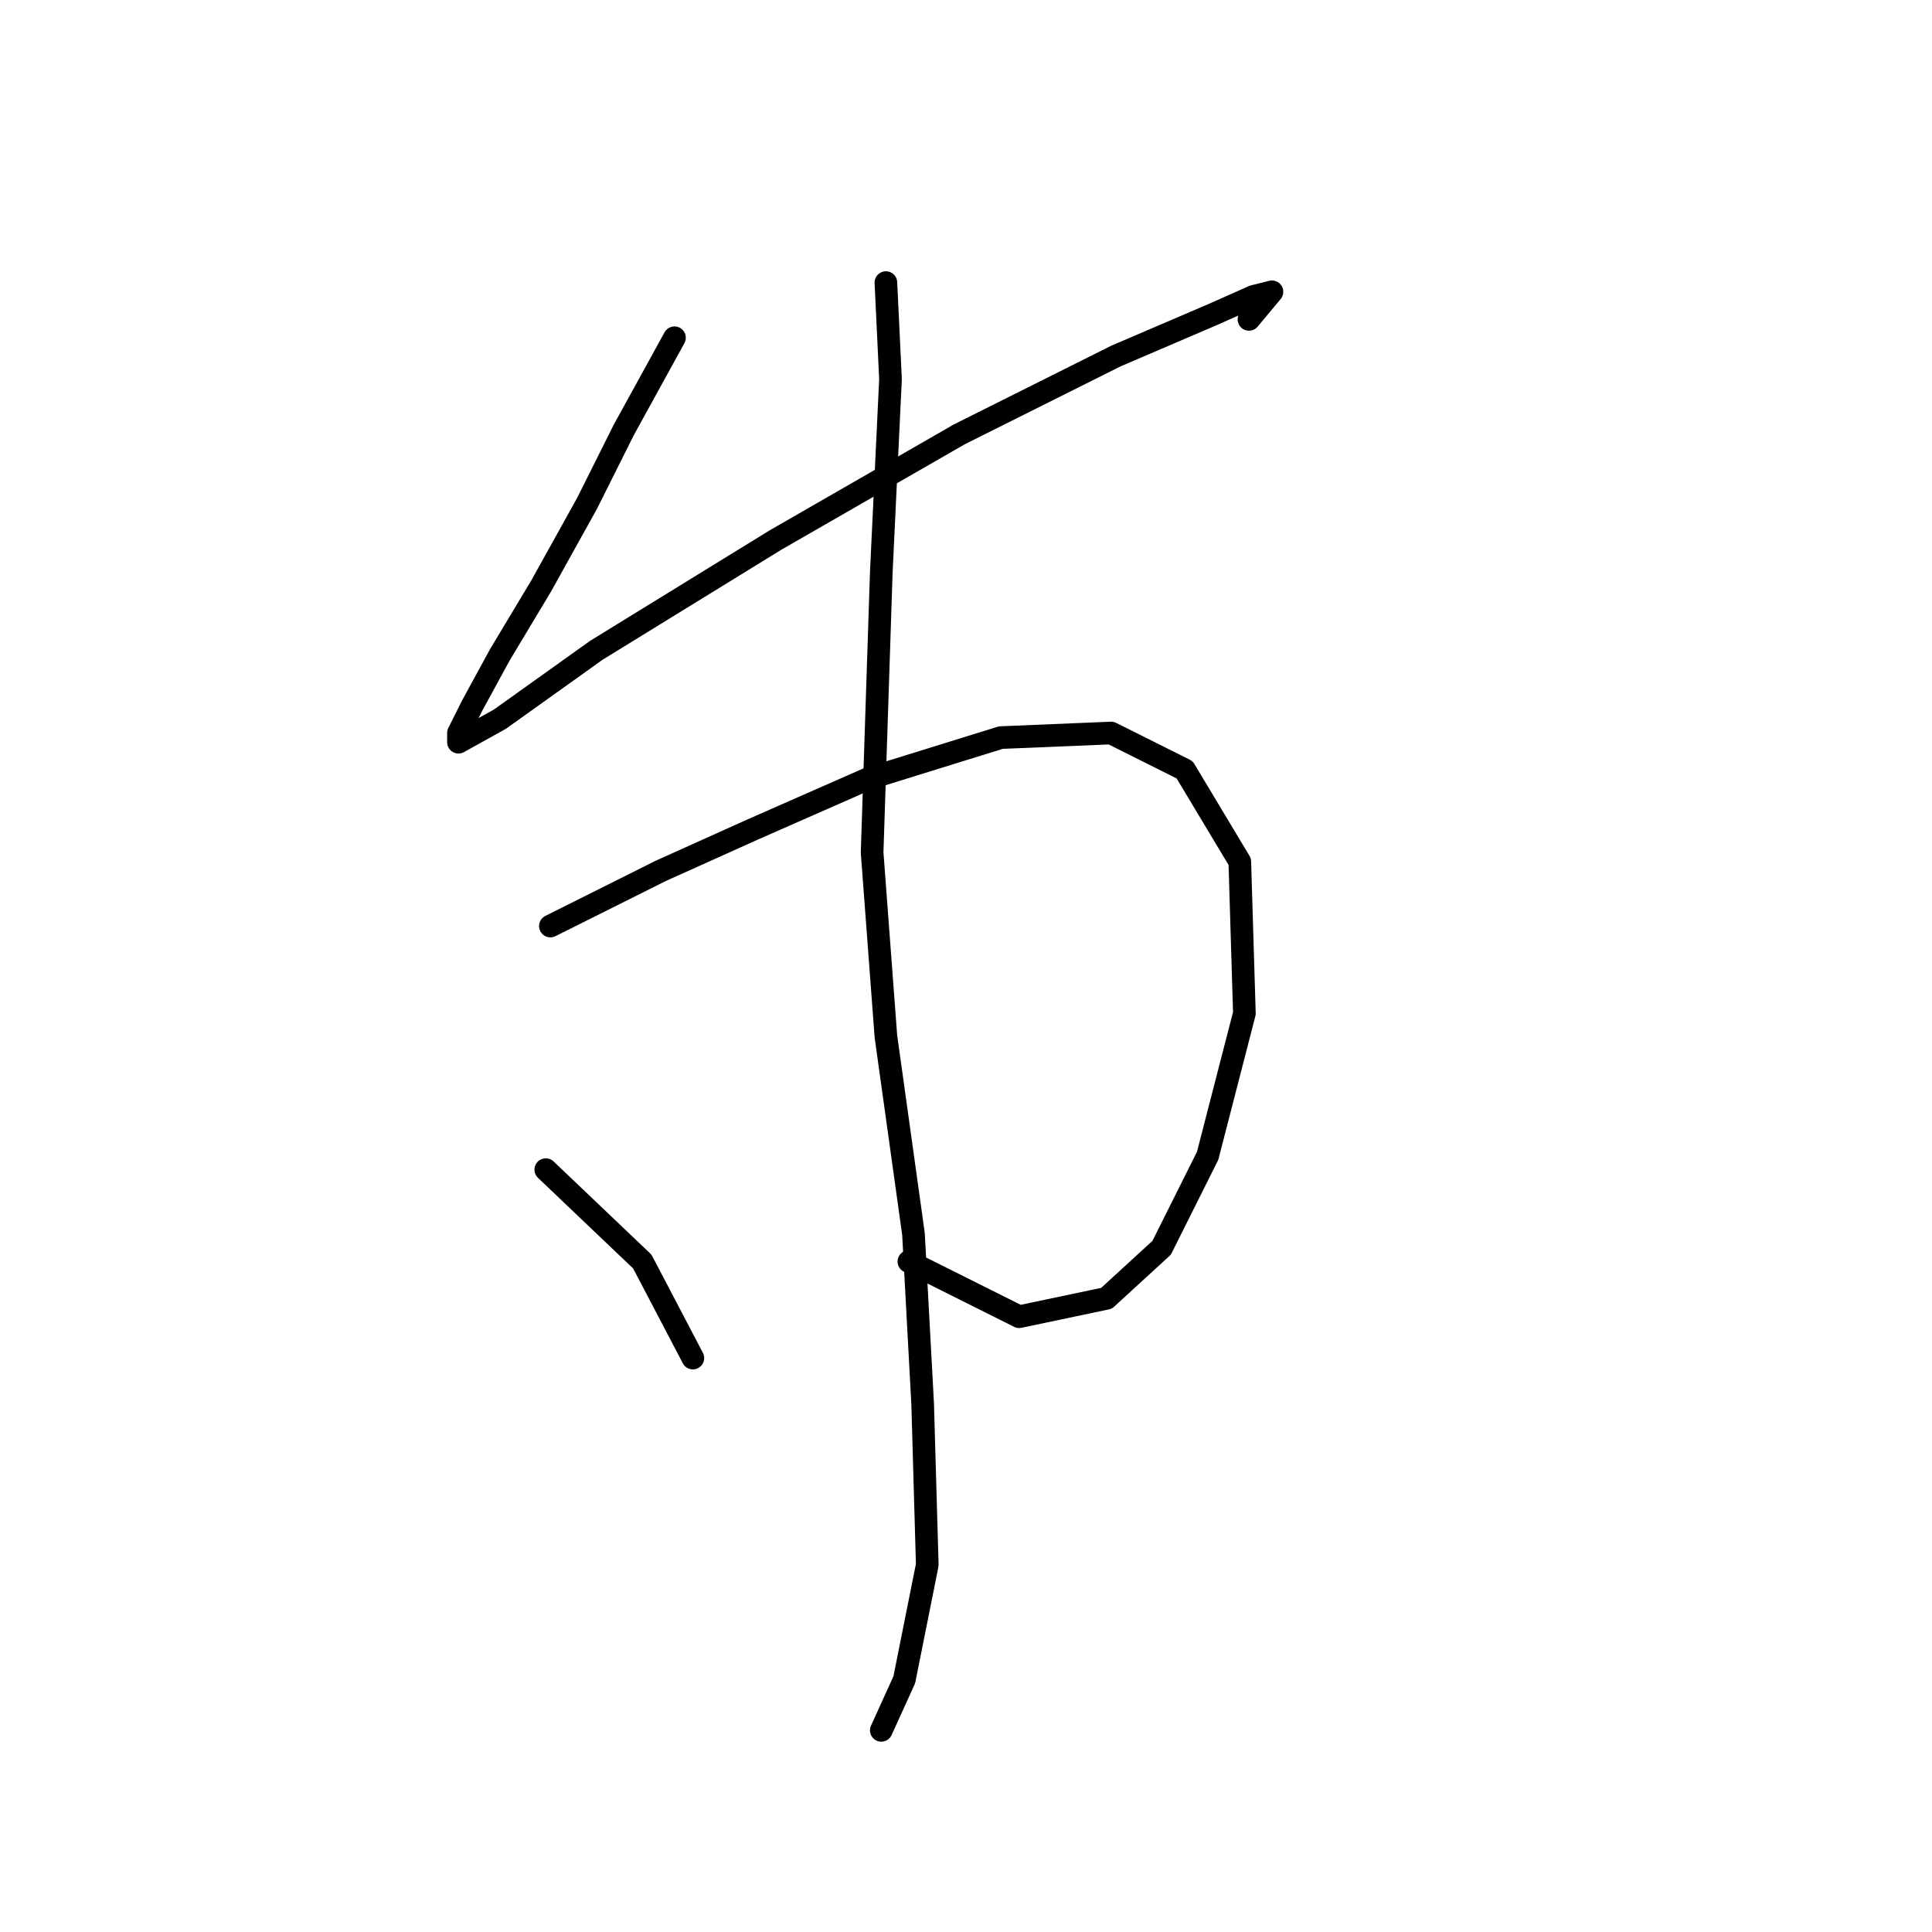 <?xml version="1.0" standalone="no"?>
    <svg width="256" height="256" xmlns="http://www.w3.org/2000/svg" version="1.1">
    <polyline stroke="black" stroke-width="3" stroke-linecap="round" fill="transparent" stroke-linejoin="round" points="89.372 44.754 82.673 56.934 77.801 66.678 71.711 77.64 66.23 86.775 62.576 93.474 60.749 97.128 60.749 98.346 66.23 95.301 79.019 86.166 102.77 71.55 127.13 57.543 147.836 47.19 160.625 41.709 166.105 39.273 168.542 38.664 165.496 42.318 165.496 42.318 " />
        <polyline stroke="black" stroke-width="3" stroke-linecap="round" fill="transparent" stroke-linejoin="round" points="72.929 122.706 87.545 115.398 99.725 109.917 114.95 103.218 132.611 97.737 147.227 97.128 156.971 102 164.279 114.18 164.888 134.277 160.016 153.156 153.926 165.336 146.618 172.035 135.047 174.471 120.431 167.163 120.431 167.163 " />
        <polyline stroke="black" stroke-width="3" stroke-linecap="round" fill="transparent" stroke-linejoin="round" points="117.386 37.446 117.995 50.235 116.777 75.813 115.559 112.962 117.386 137.322 121.04 163.509 122.258 186.041 122.867 207.356 119.822 222.581 116.777 229.28 116.777 229.28 " />
        <polyline stroke="black" stroke-width="3" stroke-linecap="round" fill="transparent" stroke-linejoin="round" points="72.32 154.983 85.109 167.163 91.808 179.952 91.808 179.952 " />
        </svg>